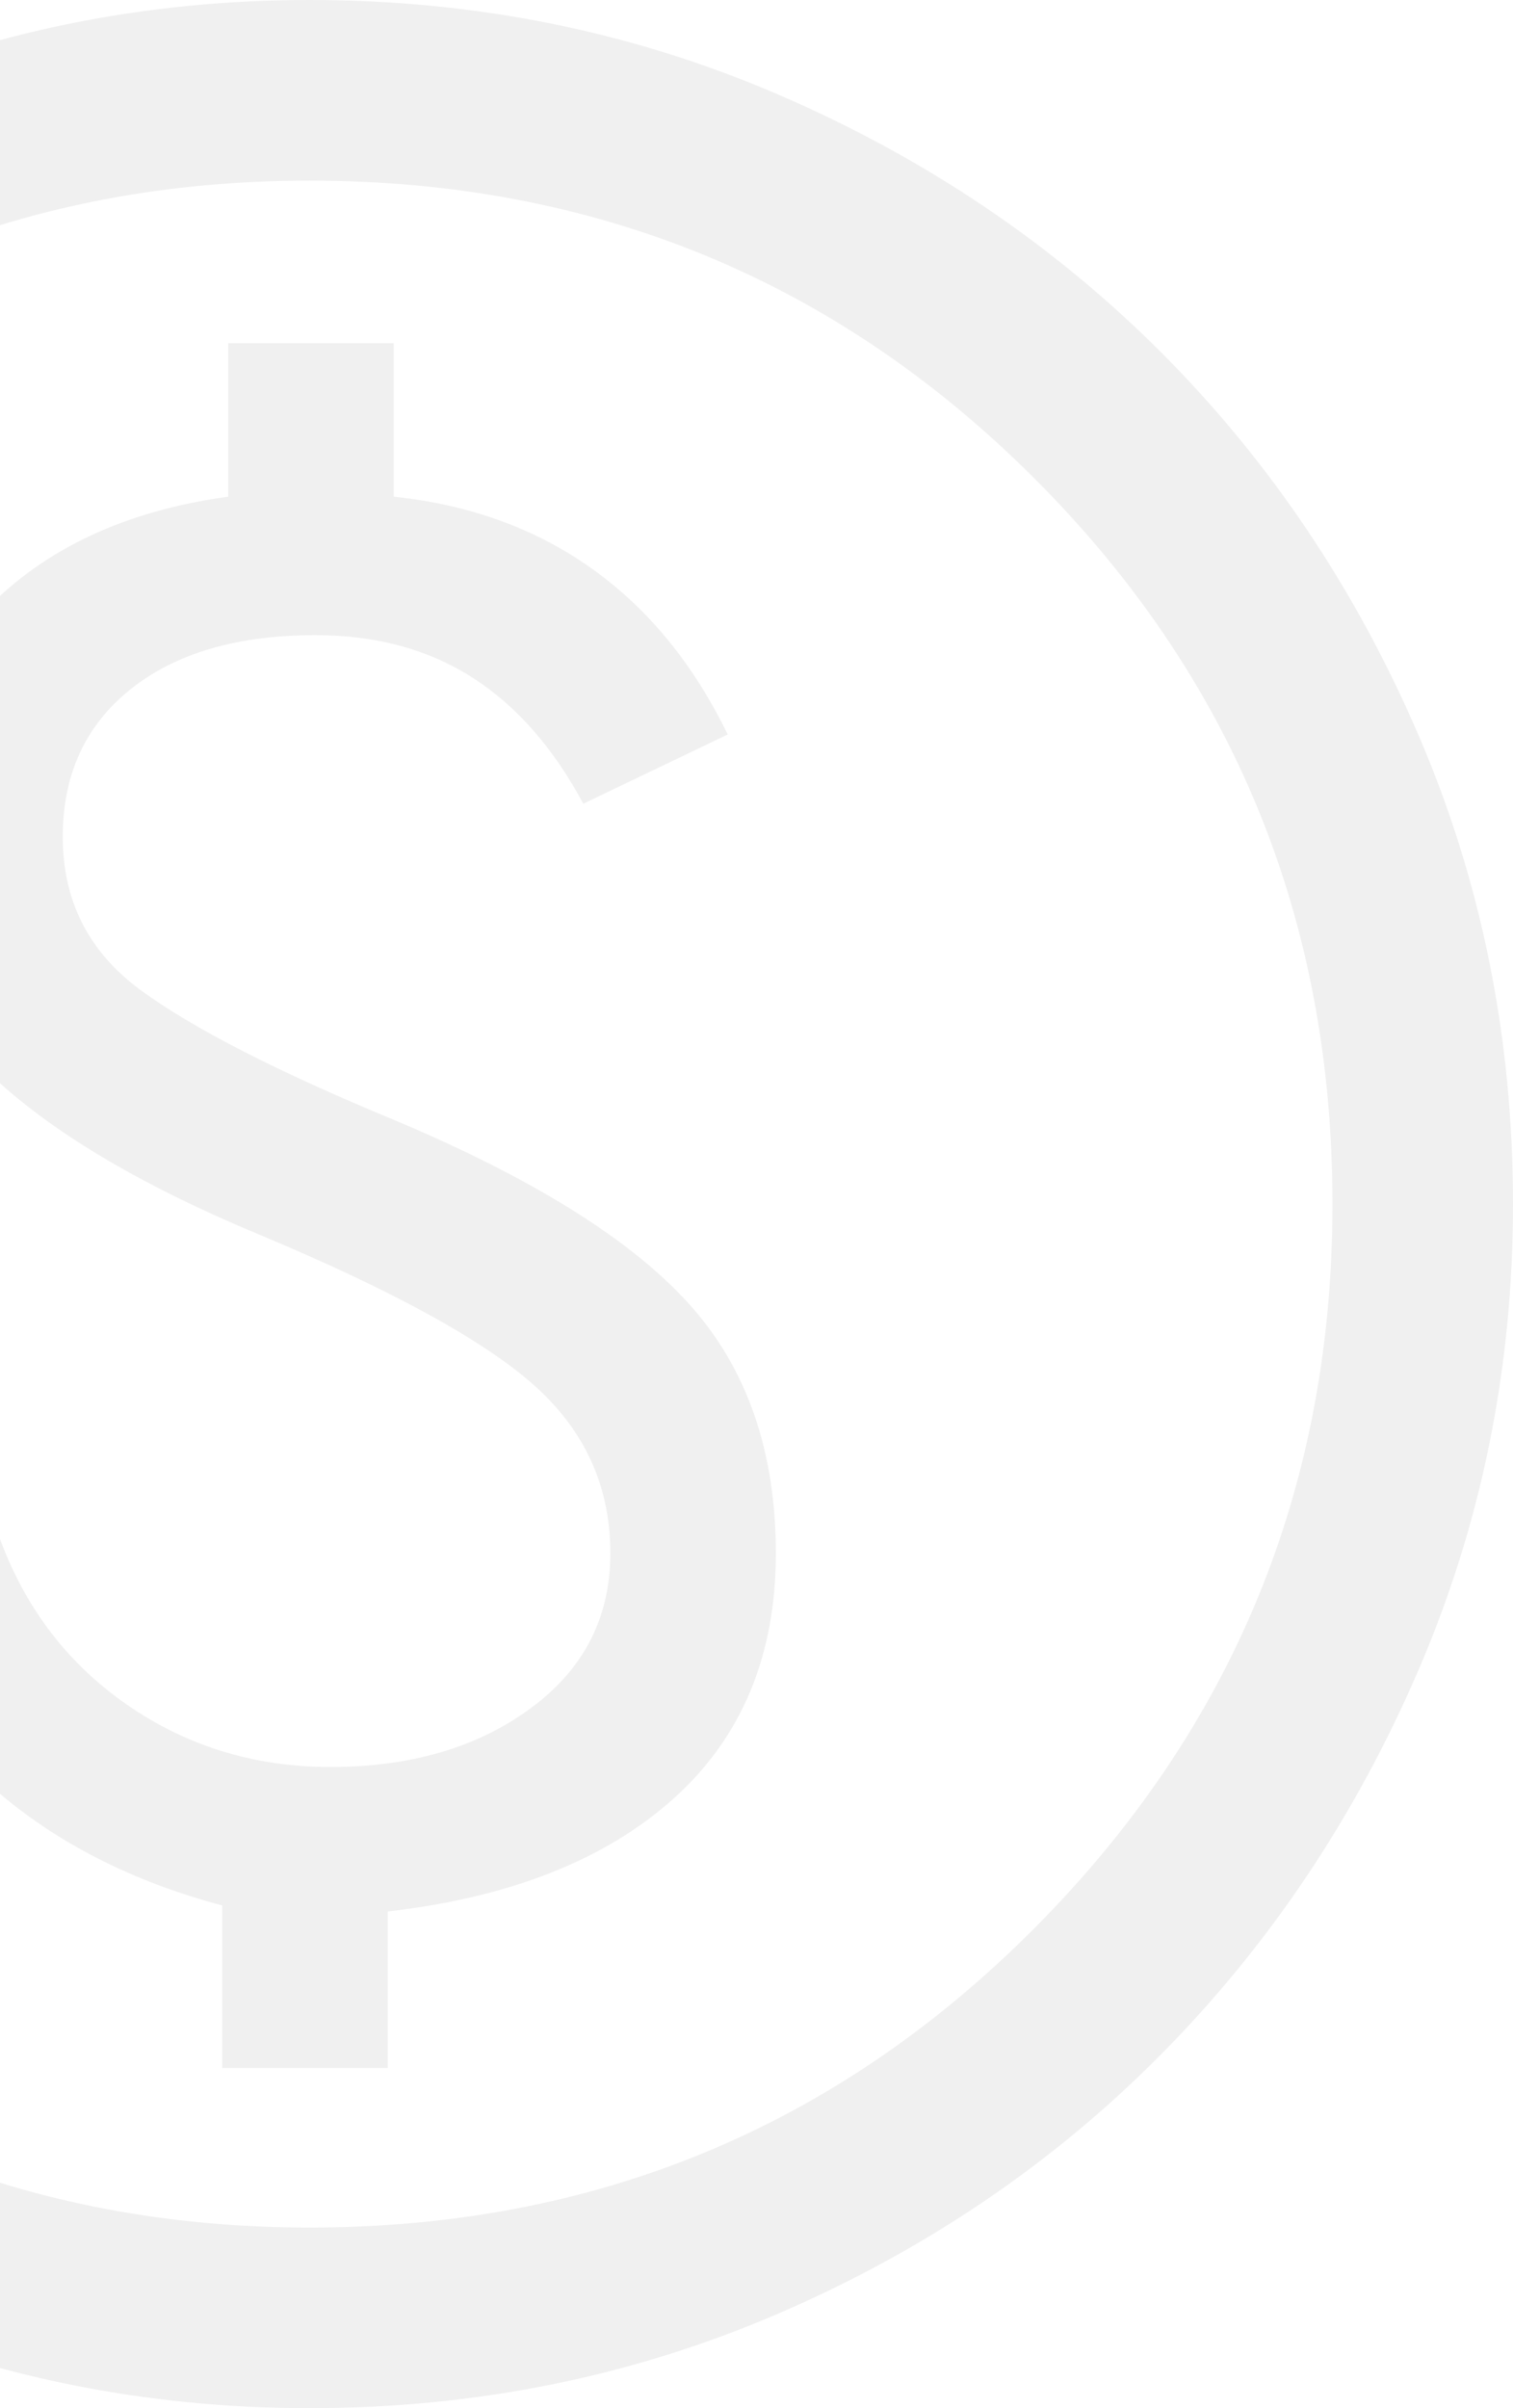 <svg width="110" height="175" viewBox="0 0 110 175" fill="none" xmlns="http://www.w3.org/2000/svg">
<path opacity="0.06" d="M16.156 150.281H28.188V138.906C37.083 137.885 44.01 135.151 48.969 130.703C53.927 126.255 56.406 120.312 56.406 112.875C56.406 105.438 54.292 99.385 50.062 94.719C45.833 90.052 38.688 85.604 28.625 81.375C20.167 77.875 14.042 74.74 10.25 71.969C6.458 69.198 4.562 65.479 4.562 60.812C4.562 56.292 6.203 52.719 9.484 50.094C12.766 47.469 17.25 46.156 22.938 46.156C27.312 46.156 31.104 47.177 34.312 49.219C37.521 51.26 40.219 54.323 42.406 58.406L52.906 53.375C50.427 48.271 47.146 44.26 43.062 41.344C38.979 38.427 34.167 36.677 28.625 36.094V24.938H16.594V36.094C9.156 37.115 3.286 39.849 -1.016 44.297C-5.318 48.745 -7.469 54.25 -7.469 60.812C-7.469 67.958 -5.281 73.646 -0.906 77.875C3.469 82.104 10.031 86.042 18.781 89.688C28.552 93.771 35.26 97.453 38.906 100.734C42.552 104.016 44.375 108.062 44.375 112.875C44.375 117.542 42.443 121.297 38.578 124.141C34.714 126.984 29.865 128.406 24.031 128.406C18.344 128.406 13.276 126.802 8.828 123.594C4.38 120.385 1.281 116.01 -0.469 110.469L-11.625 114.188C-8.562 120.896 -4.807 126.182 -0.359 130.047C4.089 133.911 9.594 136.719 16.156 138.469V150.281ZM22.5 175C10.542 175 -0.76 172.703 -11.406 168.109C-22.052 163.516 -31.349 157.245 -39.297 149.297C-47.245 141.349 -53.516 132.052 -58.109 121.406C-62.703 110.76 -65 99.458 -65 87.5C-65 75.396 -62.703 64.021 -58.109 53.375C-53.516 42.729 -47.245 33.469 -39.297 25.594C-31.349 17.719 -22.052 11.484 -11.406 6.891C-0.76 2.297 10.542 0 22.5 0C34.604 0 45.979 2.297 56.625 6.891C67.271 11.484 76.531 17.719 84.406 25.594C92.281 33.469 98.516 42.729 103.109 53.375C107.703 64.021 110 75.396 110 87.5C110 99.458 107.703 110.76 103.109 121.406C98.516 132.052 92.281 141.349 84.406 149.297C76.531 157.245 67.271 163.516 56.625 168.109C45.979 172.703 34.604 175 22.5 175ZM22.5 161.875C43.208 161.875 60.781 154.62 75.219 140.109C89.656 125.599 96.875 108.062 96.875 87.5C96.875 66.792 89.656 49.219 75.219 34.781C60.781 20.344 43.208 13.125 22.5 13.125C1.938 13.125 -15.599 20.344 -30.109 34.781C-44.62 49.219 -51.875 66.792 -51.875 87.5C-51.875 108.062 -44.62 125.599 -30.109 140.109C-15.599 154.62 1.938 161.875 22.5 161.875Z" fill="black"/>
</svg>
